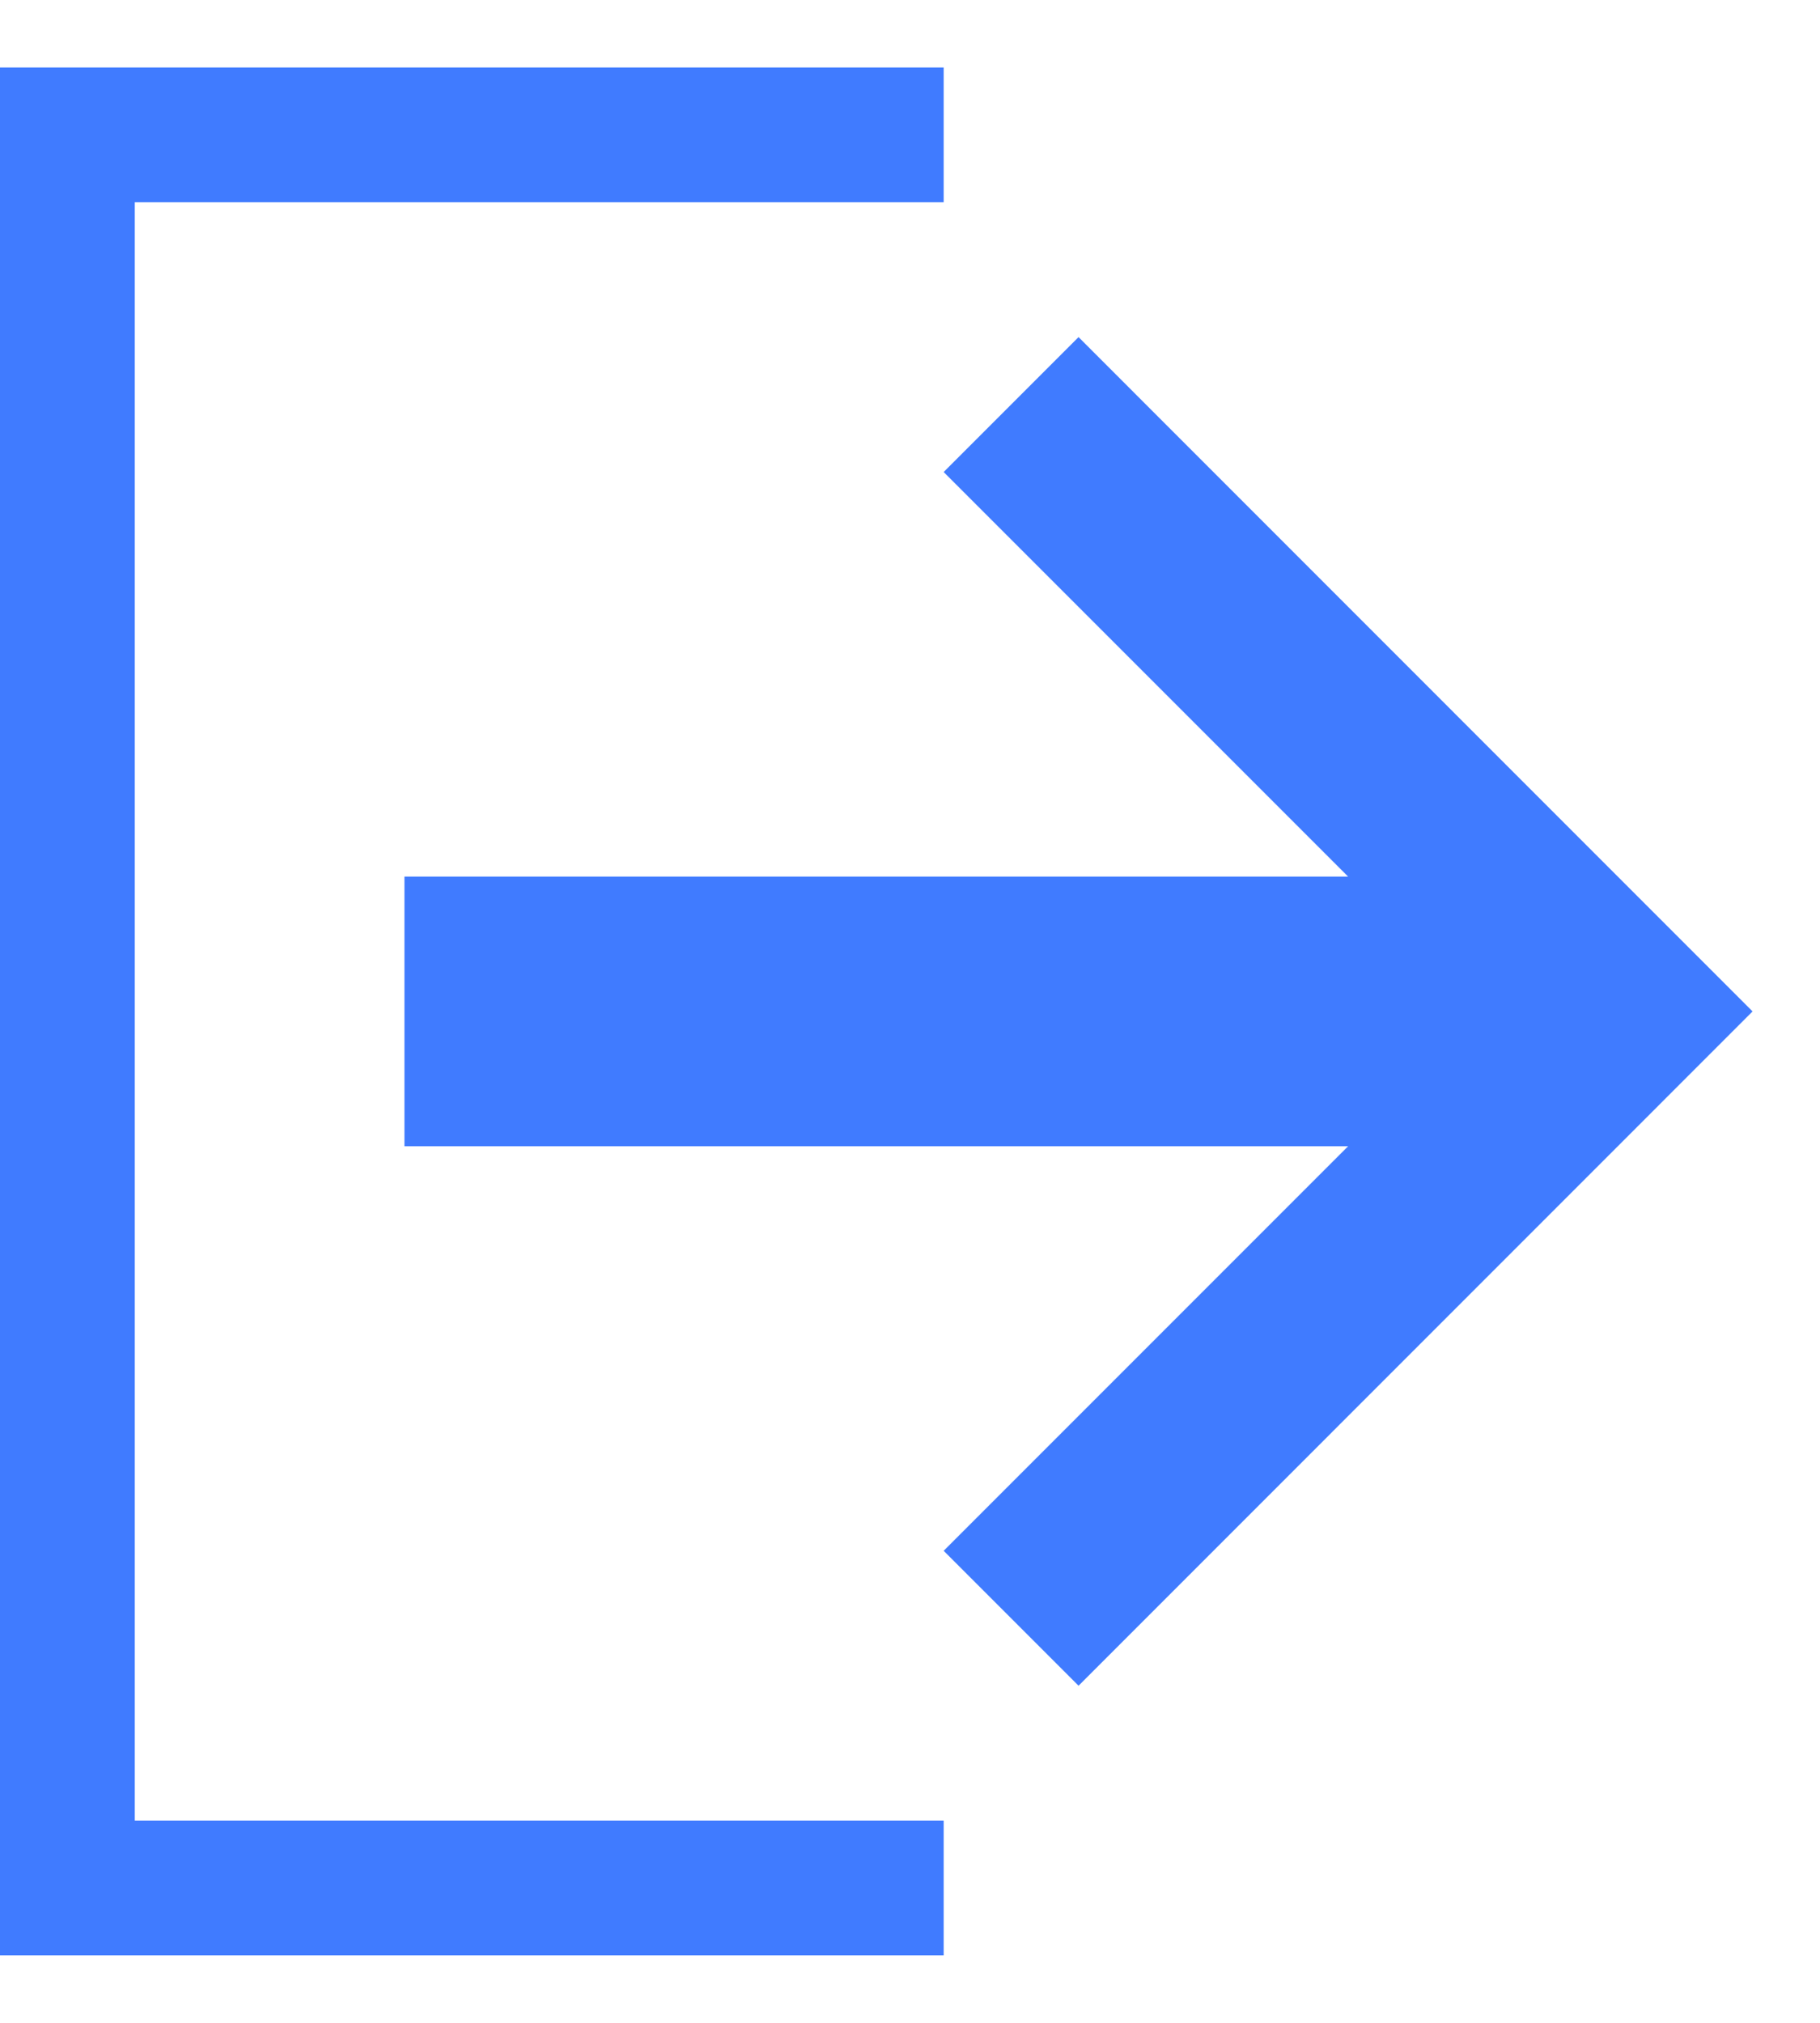 <svg width="18" height="20" viewBox="0 0 18 20" fill="none" xmlns="http://www.w3.org/2000/svg">
<path d="M9.333 0.667H0V19.333H9.333V18H1.333V2H9.333L9.333 0.667Z" fill="#407BFF"/>
<path d="M4 8.667H13.333L9.333 4.667L10.667 3.333L17.333 10L10.667 16.667L9.333 15.333L13.333 11.333H4V8.667Z" fill="#407BFF"/>
</svg>
